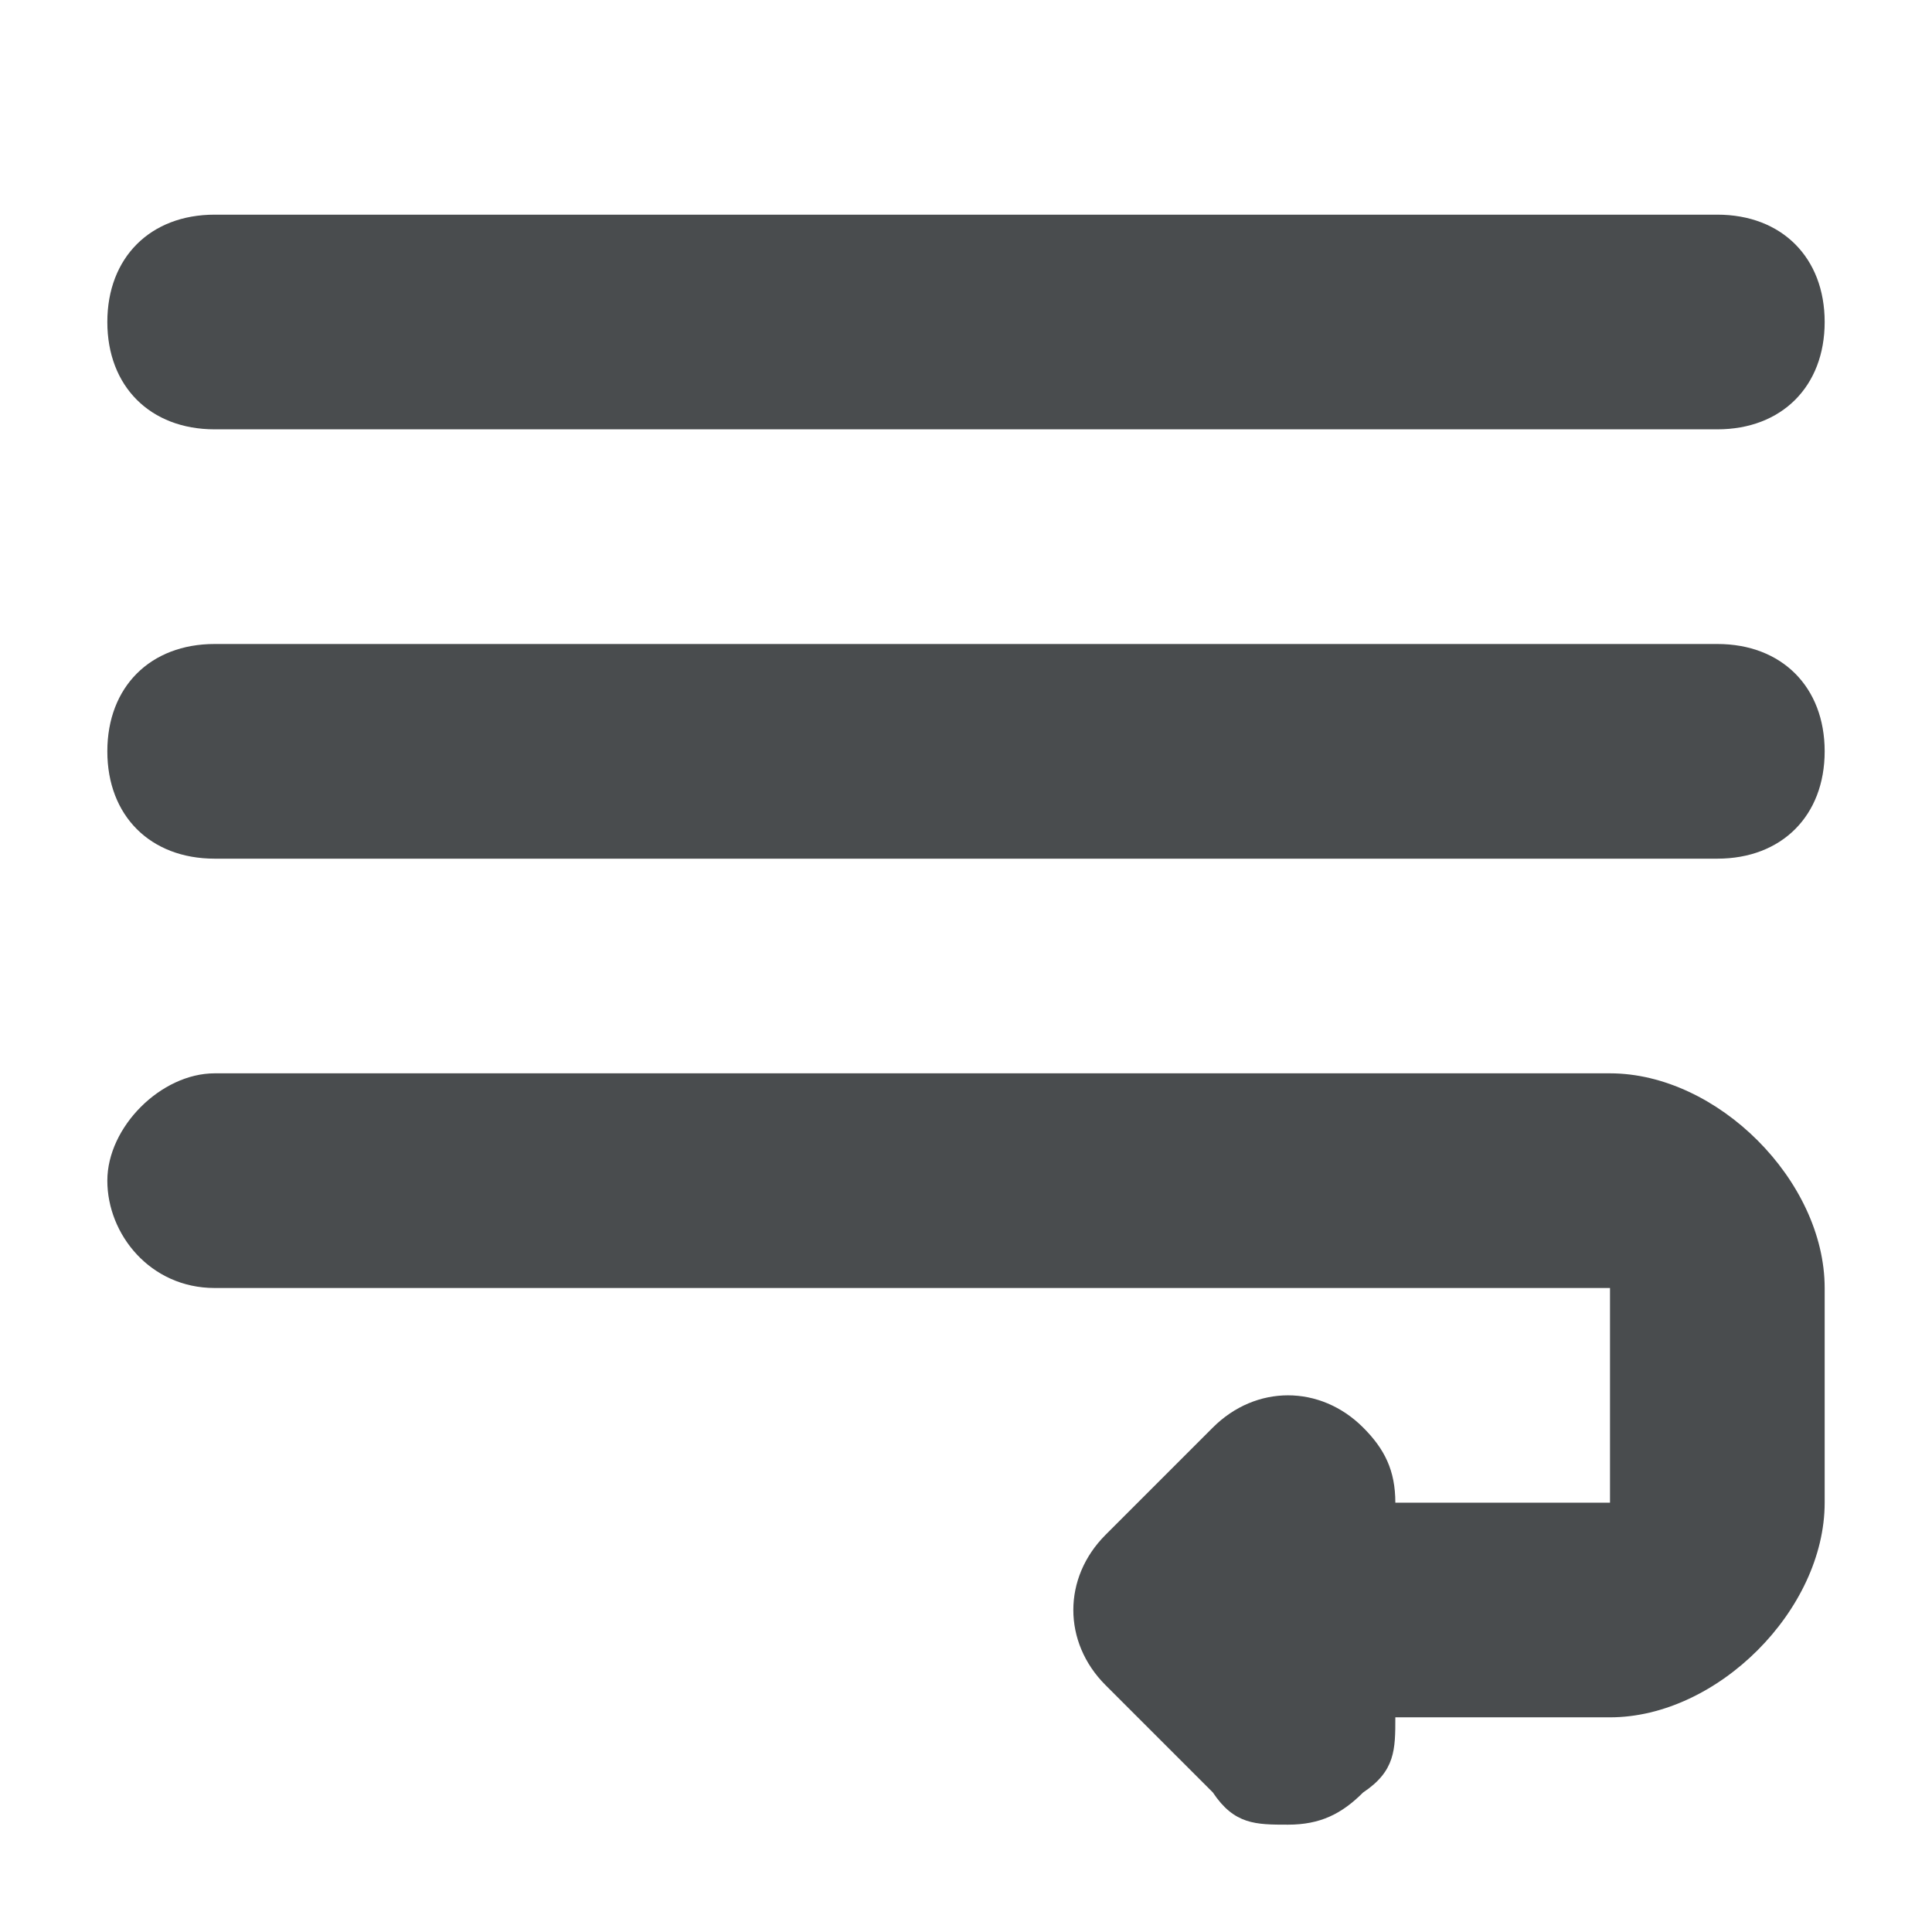 <svg width="18px" height="18px" viewBox="0 0 18 18" xmlns="http://www.w3.org/2000/svg">
  <path fill="#494c4e" d="M16 4H2c-.6 0-1-.4-1-1s.4-1 1-1h14c.6 0 1 .4 1 1s-.4 1-1 1zm0 4H2c-.6 0-1-.4-1-1s.4-1 1-1h14c.6 0 1 .4 1 1s-.4 1-1 1zm1 4v2c0 1-1 2-2 2h-2c0 .3 0 .5-.3.7-.2.2-.4.3-.7.3s-.5 0-.7-.3l-1-1c-.4-.4-.4-1 0-1.4l1-1c.4-.4 1-.4 1.4 0 .2.2.3.4.3.7h2v-2H2c-.6 0-1-.5-1-1s.5-1 1-1h13c1 0 2 1 2 2z"/>
</svg>
